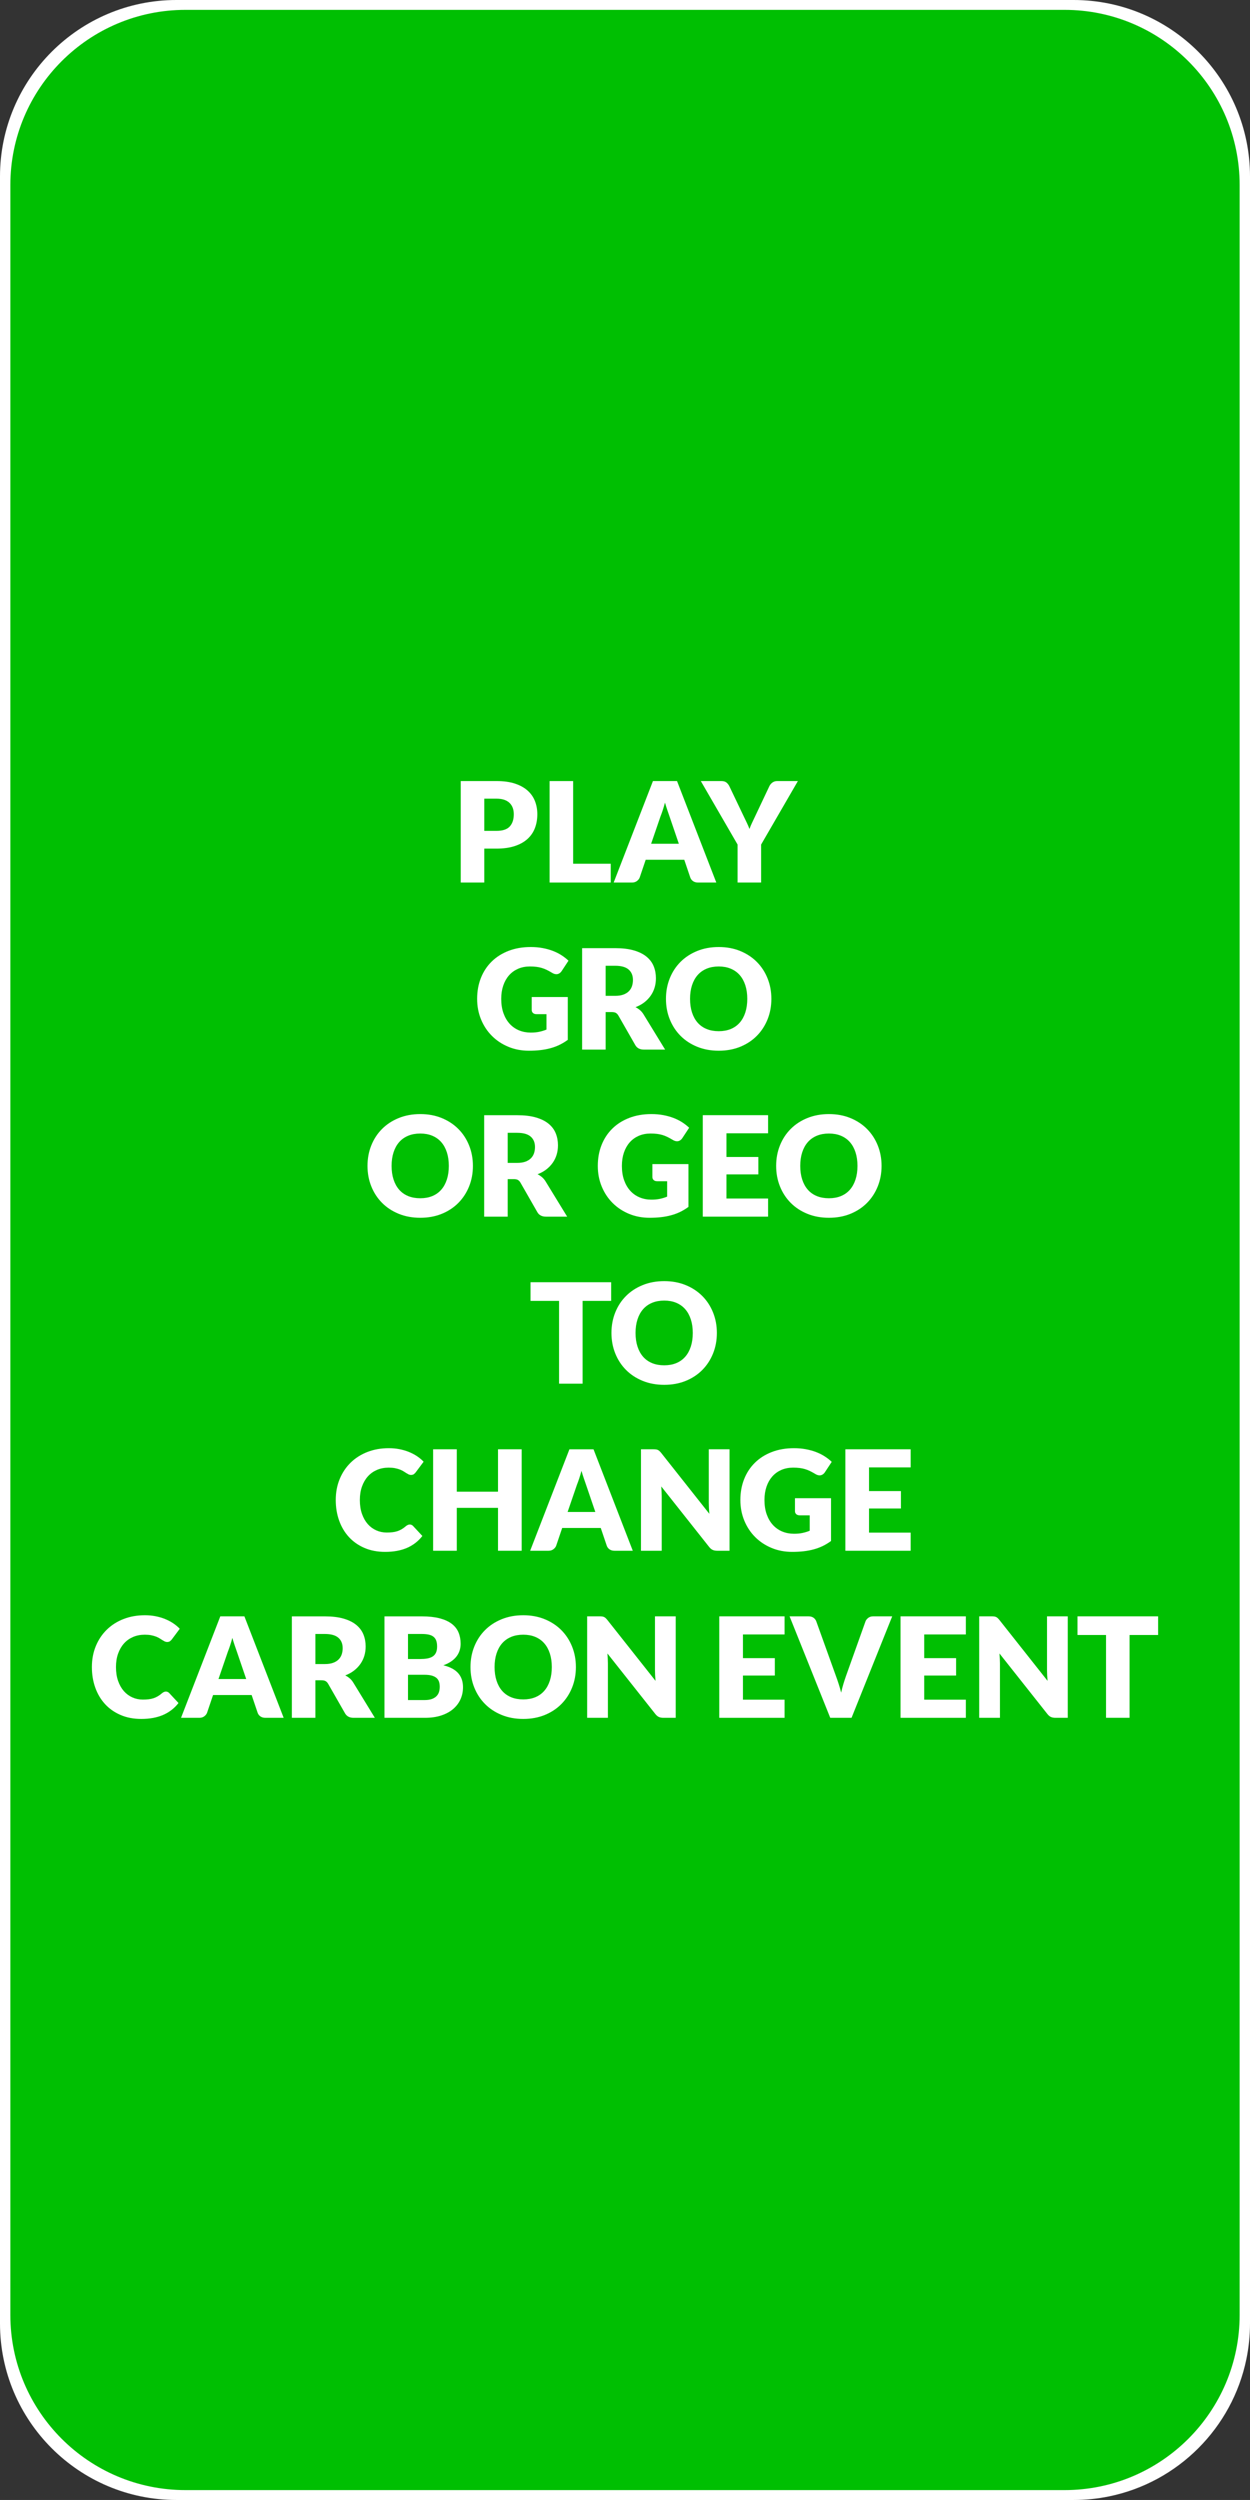 <?xml version="1.0" standalone="no"?>
<!DOCTYPE svg PUBLIC "-//W3C//DTD SVG 1.1//EN" "http://www.w3.org/Graphics/SVG/1.1/DTD/svg11.dtd">
<!--Generator: Xara Designer (www.xara.com), SVG filter version: 6.6.0.0-->
<svg fill="none" fill-rule="evenodd" stroke="black" stroke-width="0.501" stroke-linejoin="bevel" stroke-miterlimit="10" font-family="Times New Roman" font-size="16" style="font-variant-ligatures:none" xmlns:xlink="http://www.w3.org/1999/xlink" xmlns="http://www.w3.org/2000/svg" version="1.1" overflow="visible" width="107.72pt" height="215.438pt" viewBox="585.373 -1038.19 107.72 215.438">
 <rect x="585.373" y="-1038.19" width="107.72" height="215.438" fill="#333333" stroke="none"/>
 <defs>
	</defs>
 <g id="Grid 36x36mm" transform="scale(1 -1)">
  <g id="Group" stroke="none">
   <g id="Group_1" stroke-linejoin="miter" stroke-width="0.802" fill="#ffffff">
    <path d="M 585.373,837.965 L 585.373,1022.98 C 585.373,1031.37 592.188,1038.19 600.585,1038.19 L 677.881,1038.19 C 686.278,1038.19 693.093,1031.37 693.093,1022.98 L 693.093,837.965 C 693.093,836.915 692.986,835.89 692.783,834.9 C 691.567,828.959 686.885,824.276 680.945,823.06 C 679.955,822.857 678.93,822.751 677.881,822.751 L 600.585,822.751 C 592.188,822.751 585.373,829.567 585.373,837.965 Z" marker-start="none" marker-end="none"/>
   </g>
   <path d="M 586.265,838.696 L 586.265,1022.24 C 586.265,1030.58 593.027,1037.34 601.357,1037.34 L 677.109,1037.34 C 685.439,1037.34 692.201,1030.58 692.201,1022.24 L 692.201,838.696 C 692.201,830.365 685.439,823.603 677.109,823.603 L 601.357,823.603 C 593.027,823.603 586.265,830.365 586.265,838.696 Z" fill="#00bf02" stroke-width="0.801" stroke-linejoin="miter" marker-start="none" marker-end="none"/>
   <g id="Group_2" fill-rule="nonzero" stroke-linejoin="round" stroke-linecap="round" stroke-width="0.251" fill="#ffffff">
    <g id="Group_3">
     <path d="M 627.106,965.06 L 627.106,962.138 L 625.078,962.138 L 625.078,970.881 L 628.162,970.881 C 628.778,970.881 629.307,970.808 629.749,970.662 C 630.191,970.516 630.555,970.315 630.841,970.059 C 631.127,969.803 631.338,969.501 631.474,969.153 C 631.61,968.805 631.678,968.429 631.678,968.025 C 631.678,967.588 631.608,967.188 631.468,966.824 C 631.328,966.46 631.114,966.148 630.826,965.888 C 630.538,965.628 630.173,965.425 629.731,965.279 C 629.289,965.133 628.766,965.06 628.162,965.06 L 627.106,965.06 Z M 627.106,966.589 L 628.162,966.589 C 628.69,966.589 629.07,966.715 629.302,966.968 C 629.534,967.22 629.65,967.572 629.65,968.025 C 629.65,968.225 629.62,968.407 629.56,968.571 C 629.5,968.735 629.409,968.876 629.287,968.994 C 629.165,969.112 629.011,969.204 628.825,969.268 C 628.639,969.332 628.418,969.364 628.162,969.364 L 627.106,969.364 L 627.106,966.589 Z" marker-start="none" marker-end="none"/>
     <path d="M 634.764,963.756 L 638.004,963.756 L 638.004,962.136 L 632.736,962.136 L 632.736,970.88 L 634.764,970.88 L 634.764,963.756 Z" marker-start="none" marker-end="none"/>
     <path d="M 647.101,962.136 L 645.529,962.136 C 645.353,962.136 645.208,962.177 645.094,962.259 C 644.98,962.341 644.901,962.446 644.857,962.574 L 644.341,964.099 L 641.017,964.099 L 640.501,962.574 C 640.461,962.462 640.383,962.361 640.267,962.271 C 640.151,962.181 640.009,962.136 639.841,962.136 L 638.257,962.136 L 641.641,970.88 L 643.717,970.88 L 647.101,962.136 Z M 641.485,965.479 L 643.873,965.479 L 643.069,967.836 C 643.017,967.986 642.956,968.162 642.886,968.365 C 642.816,968.568 642.747,968.788 642.679,969.024 C 642.615,968.784 642.549,968.561 642.481,968.356 C 642.413,968.152 642.349,967.974 642.289,967.825 L 641.485,965.479 Z" marker-start="none" marker-end="none"/>
     <path d="M 650.963,965.409 L 650.963,962.136 L 648.935,962.136 L 648.935,965.409 L 645.767,970.88 L 647.555,970.88 C 647.731,970.88 647.871,970.838 647.975,970.755 C 648.079,970.671 648.163,970.564 648.227,970.434 L 649.463,967.844 C 649.563,967.636 649.655,967.444 649.739,967.269 C 649.823,967.094 649.897,966.921 649.961,966.75 C 650.021,966.925 650.093,967.1 650.177,967.275 C 650.261,967.45 650.351,967.64 650.447,967.844 L 651.671,970.434 C 651.695,970.487 651.728,970.54 651.77,970.593 C 651.812,970.646 651.86,970.694 651.914,970.736 C 651.968,970.779 652.03,970.814 652.1,970.84 C 652.17,970.867 652.247,970.88 652.331,970.88 L 654.131,970.88 L 650.963,965.409 Z" marker-start="none" marker-end="none"/>
    </g>
    <g id="Group_4">
     <path d="M 631.111,949.205 C 631.391,949.205 631.639,949.228 631.855,949.276 C 632.071,949.323 632.275,949.386 632.467,949.465 L 632.467,950.793 L 631.603,950.793 C 631.475,950.793 631.375,950.827 631.303,950.895 C 631.231,950.963 631.195,951.049 631.195,951.153 L 631.195,952.269 L 634.303,952.269 L 634.303,948.58 C 634.079,948.416 633.846,948.275 633.604,948.156 C 633.362,948.038 633.104,947.941 632.83,947.865 C 632.556,947.789 632.264,947.733 631.954,947.697 C 631.644,947.661 631.311,947.643 630.955,947.643 C 630.315,947.643 629.723,947.756 629.179,947.982 C 628.635,948.209 628.164,948.521 627.766,948.919 C 627.368,949.317 627.056,949.789 626.83,950.335 C 626.604,950.881 626.491,951.474 626.491,952.114 C 626.491,952.766 626.599,953.366 626.815,953.912 C 627.031,954.458 627.34,954.929 627.742,955.325 C 628.144,955.721 628.63,956.029 629.2,956.249 C 629.77,956.469 630.407,956.579 631.111,956.579 C 631.475,956.579 631.817,956.549 632.137,956.489 C 632.457,956.429 632.752,956.347 633.022,956.243 C 633.292,956.139 633.539,956.014 633.763,955.87 C 633.987,955.726 634.187,955.57 634.363,955.401 L 633.775,954.507 C 633.719,954.423 633.652,954.357 633.574,954.309 C 633.496,954.261 633.411,954.237 633.319,954.237 C 633.199,954.237 633.075,954.277 632.947,954.357 C 632.787,954.453 632.636,954.536 632.494,954.606 C 632.352,954.676 632.207,954.733 632.059,954.777 C 631.911,954.821 631.755,954.853 631.591,954.873 C 631.427,954.893 631.243,954.903 631.039,954.903 C 630.659,954.903 630.317,954.836 630.013,954.702 C 629.709,954.568 629.45,954.38 629.236,954.136 C 629.022,953.892 628.857,953.599 628.741,953.257 C 628.625,952.915 628.567,952.534 628.567,952.114 C 628.567,951.65 628.631,951.238 628.759,950.878 C 628.887,950.519 629.064,950.215 629.29,949.967 C 629.516,949.719 629.784,949.53 630.094,949.4 C 630.404,949.27 630.743,949.205 631.111,949.205 Z" marker-start="none" marker-end="none"/>
     <path d="M 637.566,950.974 L 637.566,947.74 L 635.538,947.74 L 635.538,956.482 L 638.382,956.482 C 639.014,956.482 639.553,956.417 639.999,956.287 C 640.445,956.157 640.809,955.976 641.091,955.744 C 641.373,955.511 641.578,955.237 641.706,954.92 C 641.834,954.604 641.898,954.26 641.898,953.887 C 641.898,953.603 641.86,953.335 641.784,953.082 C 641.708,952.83 641.595,952.596 641.445,952.382 C 641.295,952.168 641.111,951.977 640.893,951.808 C 640.675,951.64 640.424,951.502 640.14,951.394 C 640.276,951.326 640.403,951.242 640.521,951.142 C 640.639,951.042 640.742,950.921 640.83,950.777 L 642.69,947.74 L 640.854,947.74 C 640.514,947.74 640.27,947.868 640.122,948.124 L 638.67,950.662 C 638.606,950.774 638.531,950.854 638.445,950.902 C 638.359,950.951 638.238,950.975 638.082,950.974 L 637.566,950.974 Z M 637.566,952.372 L 638.382,952.372 C 638.658,952.372 638.893,952.407 639.087,952.477 C 639.281,952.547 639.44,952.644 639.564,952.768 C 639.688,952.892 639.778,953.037 639.834,953.203 C 639.89,953.369 639.918,953.548 639.918,953.74 C 639.918,954.125 639.793,954.425 639.543,954.641 C 639.293,954.857 638.906,954.965 638.382,954.965 L 637.566,954.965 L 637.566,952.372 Z" marker-start="none" marker-end="none"/>
     <path d="M 651.847,952.114 C 651.847,951.482 651.738,950.894 651.52,950.35 C 651.302,949.806 650.995,949.333 650.599,948.931 C 650.203,948.529 649.726,948.214 649.168,947.985 C 648.61,947.757 647.991,947.643 647.311,947.643 C 646.631,947.643 646.011,947.757 645.451,947.985 C 644.891,948.214 644.412,948.529 644.014,948.931 C 643.616,949.333 643.308,949.806 643.09,950.35 C 642.872,950.894 642.763,951.482 642.763,952.114 C 642.763,952.746 642.872,953.335 643.09,953.879 C 643.308,954.423 643.616,954.895 644.014,955.295 C 644.412,955.695 644.891,956.009 645.451,956.237 C 646.011,956.465 646.631,956.579 647.311,956.579 C 647.991,956.579 648.61,956.464 649.168,956.234 C 649.726,956.004 650.203,955.689 650.599,955.289 C 650.995,954.889 651.302,954.417 651.52,953.873 C 651.738,953.329 651.847,952.742 651.847,952.114 Z M 649.771,952.114 C 649.771,952.546 649.715,952.935 649.603,953.281 C 649.491,953.627 649.33,953.92 649.12,954.16 C 648.91,954.4 648.653,954.583 648.349,954.711 C 648.045,954.839 647.699,954.903 647.311,954.903 C 646.919,954.903 646.57,954.839 646.264,954.711 C 645.958,954.583 645.7,954.4 645.49,954.16 C 645.28,953.92 645.119,953.627 645.007,953.281 C 644.895,952.935 644.839,952.546 644.839,952.114 C 644.839,951.678 644.895,951.287 645.007,950.942 C 645.119,950.596 645.28,950.303 645.49,950.063 C 645.7,949.823 645.958,949.64 646.264,949.514 C 646.57,949.388 646.919,949.325 647.311,949.325 C 647.699,949.325 648.045,949.388 648.349,949.514 C 648.653,949.64 648.91,949.823 649.12,950.063 C 649.33,950.303 649.491,950.596 649.603,950.942 C 649.715,951.287 649.771,951.678 649.771,952.114 Z" marker-start="none" marker-end="none"/>
    </g>
    <g id="Group_5">
     <path d="M 626.127,937.718 C 626.127,937.086 626.018,936.498 625.8,935.954 C 625.582,935.41 625.275,934.937 624.879,934.535 C 624.483,934.133 624.006,933.818 623.448,933.589 C 622.89,933.361 622.271,933.247 621.591,933.247 C 620.911,933.247 620.291,933.361 619.731,933.589 C 619.171,933.818 618.692,934.133 618.294,934.535 C 617.896,934.937 617.588,935.41 617.37,935.954 C 617.152,936.498 617.043,937.086 617.043,937.718 C 617.043,938.35 617.152,938.939 617.37,939.483 C 617.588,940.027 617.896,940.499 618.294,940.899 C 618.692,941.299 619.171,941.613 619.731,941.841 C 620.291,942.069 620.911,942.183 621.591,942.183 C 622.271,942.183 622.89,942.068 623.448,941.838 C 624.006,941.608 624.483,941.293 624.879,940.893 C 625.275,940.493 625.582,940.021 625.8,939.477 C 626.018,938.933 626.127,938.346 626.127,937.718 Z M 624.051,937.718 C 624.051,938.15 623.995,938.539 623.883,938.885 C 623.771,939.231 623.61,939.524 623.4,939.764 C 623.19,940.004 622.933,940.187 622.629,940.315 C 622.325,940.443 621.979,940.507 621.591,940.507 C 621.199,940.507 620.85,940.443 620.544,940.315 C 620.238,940.187 619.98,940.004 619.77,939.764 C 619.56,939.524 619.399,939.231 619.287,938.885 C 619.175,938.539 619.119,938.15 619.119,937.718 C 619.119,937.282 619.175,936.891 619.287,936.546 C 619.399,936.2 619.56,935.907 619.77,935.667 C 619.98,935.427 620.238,935.244 620.544,935.118 C 620.85,934.992 621.199,934.929 621.591,934.929 C 621.979,934.929 622.325,934.992 622.629,935.118 C 622.933,935.244 623.19,935.427 623.4,935.667 C 623.61,935.907 623.771,936.2 623.883,936.546 C 623.995,936.891 624.051,937.282 624.051,937.718 Z" marker-start="none" marker-end="none"/>
     <path d="M 629.125,936.578 L 629.125,933.344 L 627.097,933.344 L 627.097,942.086 L 629.941,942.086 C 630.573,942.086 631.112,942.021 631.558,941.891 C 632.004,941.761 632.368,941.58 632.65,941.348 C 632.932,941.115 633.137,940.841 633.265,940.524 C 633.393,940.208 633.457,939.864 633.457,939.491 C 633.457,939.207 633.419,938.939 633.343,938.686 C 633.267,938.434 633.154,938.2 633.004,937.986 C 632.854,937.772 632.67,937.581 632.452,937.412 C 632.234,937.244 631.983,937.106 631.699,936.998 C 631.835,936.93 631.962,936.846 632.08,936.746 C 632.198,936.646 632.301,936.525 632.389,936.381 L 634.249,933.344 L 632.413,933.344 C 632.073,933.344 631.829,933.472 631.681,933.728 L 630.229,936.266 C 630.165,936.378 630.09,936.458 630.004,936.506 C 629.918,936.555 629.797,936.579 629.641,936.578 L 629.125,936.578 Z M 629.125,937.976 L 629.941,937.976 C 630.217,937.976 630.452,938.011 630.646,938.081 C 630.84,938.151 630.999,938.248 631.123,938.372 C 631.247,938.496 631.337,938.641 631.393,938.807 C 631.449,938.973 631.477,939.152 631.477,939.344 C 631.477,939.729 631.352,940.029 631.102,940.245 C 630.852,940.461 630.465,940.569 629.941,940.569 L 629.125,940.569 L 629.125,937.976 Z" marker-start="none" marker-end="none"/>
     <path d="M 641.509,934.809 C 641.789,934.809 642.037,934.832 642.253,934.88 C 642.469,934.927 642.673,934.99 642.865,935.069 L 642.865,936.397 L 642.001,936.397 C 641.873,936.397 641.773,936.431 641.701,936.499 C 641.629,936.567 641.593,936.653 641.593,936.757 L 641.593,937.873 L 644.701,937.873 L 644.701,934.184 C 644.477,934.02 644.244,933.879 644.002,933.76 C 643.76,933.642 643.502,933.545 643.228,933.469 C 642.954,933.393 642.662,933.337 642.352,933.301 C 642.042,933.265 641.709,933.247 641.353,933.247 C 640.713,933.247 640.121,933.36 639.577,933.586 C 639.033,933.813 638.562,934.125 638.164,934.523 C 637.766,934.921 637.454,935.393 637.228,935.939 C 637.002,936.485 636.889,937.078 636.889,937.718 C 636.889,938.37 636.997,938.97 637.213,939.516 C 637.429,940.062 637.738,940.533 638.14,940.929 C 638.542,941.325 639.028,941.633 639.598,941.853 C 640.168,942.073 640.805,942.183 641.509,942.183 C 641.873,942.183 642.215,942.153 642.535,942.093 C 642.855,942.033 643.15,941.951 643.42,941.847 C 643.69,941.743 643.937,941.618 644.161,941.474 C 644.385,941.33 644.585,941.174 644.761,941.005 L 644.173,940.111 C 644.117,940.027 644.05,939.961 643.972,939.913 C 643.894,939.865 643.809,939.841 643.717,939.841 C 643.597,939.841 643.473,939.881 643.345,939.961 C 643.185,940.057 643.034,940.14 642.892,940.21 C 642.75,940.28 642.605,940.337 642.457,940.381 C 642.309,940.425 642.153,940.457 641.989,940.477 C 641.825,940.497 641.641,940.507 641.437,940.507 C 641.057,940.507 640.715,940.44 640.411,940.306 C 640.107,940.172 639.848,939.984 639.634,939.74 C 639.42,939.496 639.255,939.203 639.139,938.861 C 639.023,938.519 638.965,938.138 638.965,937.718 C 638.965,937.254 639.029,936.842 639.157,936.482 C 639.285,936.123 639.462,935.819 639.688,935.571 C 639.914,935.323 640.182,935.134 640.492,935.004 C 640.802,934.874 641.141,934.809 641.509,934.809 Z" marker-start="none" marker-end="none"/>
     <path d="M 651.564,942.089 L 651.564,940.528 L 647.976,940.528 L 647.976,938.486 L 650.724,938.486 L 650.724,936.986 L 647.976,936.986 L 647.976,934.906 L 651.564,934.906 L 651.564,933.344 L 645.936,933.344 L 645.936,942.089 L 651.564,942.089 Z" marker-start="none" marker-end="none"/>
     <path d="M 661.343,937.718 C 661.343,937.086 661.234,936.498 661.016,935.954 C 660.798,935.41 660.491,934.937 660.095,934.535 C 659.699,934.133 659.222,933.818 658.664,933.589 C 658.106,933.361 657.487,933.247 656.807,933.247 C 656.127,933.247 655.507,933.361 654.947,933.589 C 654.387,933.818 653.908,934.133 653.51,934.535 C 653.112,934.937 652.804,935.41 652.586,935.954 C 652.368,936.498 652.259,937.086 652.259,937.718 C 652.259,938.35 652.368,938.939 652.586,939.483 C 652.804,940.027 653.112,940.499 653.51,940.899 C 653.908,941.299 654.387,941.613 654.947,941.841 C 655.507,942.069 656.127,942.183 656.807,942.183 C 657.487,942.183 658.106,942.068 658.664,941.838 C 659.222,941.608 659.699,941.293 660.095,940.893 C 660.491,940.493 660.798,940.021 661.016,939.477 C 661.234,938.933 661.343,938.346 661.343,937.718 Z M 659.267,937.718 C 659.267,938.15 659.211,938.539 659.099,938.885 C 658.987,939.231 658.826,939.524 658.616,939.764 C 658.406,940.004 658.149,940.187 657.845,940.315 C 657.541,940.443 657.195,940.507 656.807,940.507 C 656.415,940.507 656.066,940.443 655.76,940.315 C 655.454,940.187 655.196,940.004 654.986,939.764 C 654.776,939.524 654.615,939.231 654.503,938.885 C 654.391,938.539 654.335,938.15 654.335,937.718 C 654.335,937.282 654.391,936.891 654.503,936.546 C 654.615,936.2 654.776,935.907 654.986,935.667 C 655.196,935.427 655.454,935.244 655.76,935.118 C 656.066,934.992 656.415,934.929 656.807,934.929 C 657.195,934.929 657.541,934.992 657.845,935.118 C 658.149,935.244 658.406,935.427 658.616,935.667 C 658.826,935.907 658.987,936.2 659.099,936.546 C 659.211,936.891 659.267,937.282 659.267,937.718 Z" marker-start="none" marker-end="none"/>
    </g>
    <g id="Group_6">
     <path d="M 638.04,927.693 L 638.04,926.085 L 635.58,926.085 L 635.58,918.95 L 633.552,918.95 L 633.552,926.085 L 631.092,926.085 L 631.092,927.693 L 638.04,927.693 Z" marker-start="none" marker-end="none"/>
     <path d="M 647.15,923.322 C 647.15,922.69 647.041,922.102 646.823,921.558 C 646.605,921.014 646.298,920.541 645.902,920.139 C 645.506,919.737 645.029,919.422 644.471,919.193 C 643.913,918.965 643.294,918.851 642.614,918.851 C 641.934,918.851 641.314,918.965 640.754,919.193 C 640.194,919.422 639.715,919.737 639.317,920.139 C 638.919,920.541 638.611,921.014 638.393,921.558 C 638.175,922.102 638.066,922.69 638.066,923.322 C 638.066,923.954 638.175,924.543 638.393,925.087 C 638.611,925.631 638.919,926.103 639.317,926.503 C 639.715,926.903 640.194,927.217 640.754,927.445 C 641.314,927.673 641.934,927.787 642.614,927.787 C 643.294,927.787 643.913,927.672 644.471,927.442 C 645.029,927.212 645.506,926.897 645.902,926.497 C 646.298,926.097 646.605,925.625 646.823,925.081 C 647.041,924.537 647.15,923.95 647.15,923.322 Z M 645.074,923.322 C 645.074,923.754 645.018,924.143 644.906,924.489 C 644.794,924.835 644.633,925.128 644.423,925.368 C 644.213,925.608 643.956,925.791 643.652,925.919 C 643.348,926.047 643.002,926.111 642.614,926.111 C 642.222,926.111 641.873,926.047 641.567,925.919 C 641.261,925.791 641.003,925.608 640.793,925.368 C 640.583,925.128 640.422,924.835 640.31,924.489 C 640.198,924.143 640.142,923.754 640.142,923.322 C 640.142,922.886 640.198,922.495 640.31,922.15 C 640.422,921.804 640.583,921.511 640.793,921.271 C 641.003,921.031 641.261,920.848 641.567,920.722 C 641.873,920.596 642.222,920.533 642.614,920.533 C 643.002,920.533 643.348,920.596 643.652,920.722 C 643.956,920.848 644.213,921.031 644.423,921.271 C 644.633,921.511 644.794,921.804 644.906,922.15 C 645.018,922.495 645.074,922.886 645.074,923.322 Z" marker-start="none" marker-end="none"/>
    </g>
    <g id="Group_7">
     <path d="M 620.685,906.813 C 620.733,906.813 620.781,906.803 620.829,906.785 C 620.877,906.767 620.923,906.735 620.967,906.69 L 621.771,905.826 C 621.419,905.373 620.978,905.031 620.448,904.801 C 619.918,904.571 619.291,904.455 618.567,904.455 C 617.903,904.455 617.308,904.568 616.782,904.794 C 616.256,905.021 615.81,905.333 615.444,905.731 C 615.078,906.129 614.797,906.601 614.601,907.147 C 614.405,907.693 614.307,908.286 614.307,908.926 C 614.307,909.578 614.419,910.178 614.643,910.724 C 614.867,911.27 615.18,911.741 615.582,912.137 C 615.984,912.533 616.465,912.841 617.025,913.061 C 617.585,913.281 618.203,913.391 618.879,913.391 C 619.207,913.391 619.516,913.362 619.806,913.304 C 620.096,913.246 620.367,913.166 620.619,913.064 C 620.871,912.962 621.103,912.839 621.315,912.697 C 621.527,912.555 621.715,912.398 621.879,912.225 L 621.195,911.307 C 621.151,911.251 621.099,911.2 621.039,911.154 C 620.979,911.108 620.895,911.085 620.787,911.085 C 620.715,911.085 620.647,911.101 620.583,911.133 C 620.519,911.165 620.451,911.204 620.379,911.25 C 620.307,911.296 620.228,911.346 620.142,911.4 C 620.056,911.454 619.954,911.504 619.836,911.55 C 619.718,911.596 619.58,911.635 619.422,911.667 C 619.264,911.699 619.079,911.715 618.867,911.715 C 618.499,911.715 618.163,911.65 617.859,911.52 C 617.555,911.39 617.294,911.204 617.076,910.962 C 616.858,910.72 616.688,910.427 616.566,910.083 C 616.444,909.739 616.383,909.353 616.383,908.925 C 616.383,908.477 616.444,908.079 616.566,907.731 C 616.688,907.383 616.854,907.09 617.064,906.851 C 617.274,906.614 617.519,906.433 617.799,906.308 C 618.079,906.184 618.379,906.122 618.699,906.122 C 618.883,906.122 619.051,906.131 619.203,906.149 C 619.355,906.167 619.496,906.198 619.626,906.242 C 619.756,906.286 619.88,906.343 619.998,906.413 C 620.116,906.483 620.235,906.57 620.355,906.675 C 620.403,906.715 620.455,906.748 620.511,906.774 C 620.567,906.8 620.625,906.813 620.685,906.813 Z" marker-start="none" marker-end="none"/>
     <path d="M 630.33,904.552 L 628.29,904.552 L 628.29,908.249 L 624.738,908.249 L 624.738,904.552 L 622.698,904.552 L 622.698,913.297 L 624.738,913.297 L 624.738,909.641 L 628.29,909.641 L 628.29,913.297 L 630.33,913.297 L 630.33,904.552 Z" marker-start="none" marker-end="none"/>
     <path d="M 639.904,904.552 L 638.332,904.552 C 638.156,904.552 638.011,904.593 637.897,904.675 C 637.783,904.757 637.704,904.862 637.66,904.99 L 637.144,906.515 L 633.82,906.515 L 633.304,904.99 C 633.264,904.878 633.186,904.777 633.07,904.687 C 632.954,904.597 632.812,904.552 632.644,904.552 L 631.06,904.552 L 634.444,913.296 L 636.52,913.296 L 639.904,904.552 Z M 634.288,907.895 L 636.676,907.895 L 635.872,910.252 C 635.82,910.402 635.759,910.578 635.689,910.781 C 635.619,910.984 635.55,911.204 635.482,911.44 C 635.418,911.2 635.352,910.977 635.284,910.772 C 635.216,910.568 635.152,910.39 635.092,910.241 L 634.288,907.895 Z" marker-start="none" marker-end="none"/>
     <path d="M 641.678,913.297 C 641.766,913.297 641.84,913.293 641.9,913.285 C 641.96,913.277 642.014,913.262 642.062,913.24 C 642.11,913.218 642.156,913.187 642.2,913.147 C 642.244,913.107 642.294,913.053 642.35,912.985 L 646.502,907.735 C 646.486,907.903 646.474,908.066 646.466,908.224 C 646.458,908.382 646.454,908.531 646.454,908.671 L 646.454,913.297 L 648.242,913.297 L 648.242,904.552 L 647.186,904.552 C 647.03,904.552 646.898,904.576 646.79,904.624 C 646.682,904.672 646.578,904.76 646.478,904.888 L 642.356,910.096 C 642.368,909.944 642.378,909.795 642.386,909.649 C 642.394,909.503 642.398,909.366 642.398,909.238 L 642.398,904.552 L 640.61,904.552 L 640.61,913.297 L 641.678,913.297 Z" marker-start="none" marker-end="none"/>
     <path d="M 653.796,906.017 C 654.076,906.017 654.324,906.04 654.54,906.088 C 654.756,906.135 654.96,906.198 655.152,906.277 L 655.152,907.605 L 654.288,907.605 C 654.16,907.605 654.06,907.639 653.988,907.707 C 653.916,907.775 653.88,907.861 653.88,907.965 L 653.88,909.081 L 656.988,909.081 L 656.988,905.392 C 656.764,905.228 656.531,905.087 656.289,904.968 C 656.047,904.85 655.789,904.753 655.515,904.677 C 655.241,904.601 654.949,904.545 654.639,904.509 C 654.329,904.473 653.996,904.455 653.64,904.455 C 653,904.455 652.408,904.568 651.864,904.794 C 651.32,905.021 650.849,905.333 650.451,905.731 C 650.053,906.129 649.741,906.601 649.515,907.147 C 649.289,907.693 649.176,908.286 649.176,908.926 C 649.176,909.578 649.284,910.178 649.5,910.724 C 649.716,911.27 650.025,911.741 650.427,912.137 C 650.829,912.533 651.315,912.841 651.885,913.061 C 652.455,913.281 653.092,913.391 653.796,913.391 C 654.16,913.391 654.502,913.361 654.822,913.301 C 655.142,913.241 655.437,913.159 655.707,913.055 C 655.977,912.951 656.224,912.826 656.448,912.682 C 656.672,912.538 656.872,912.382 657.048,912.213 L 656.46,911.319 C 656.404,911.235 656.337,911.169 656.259,911.121 C 656.181,911.073 656.096,911.049 656.004,911.049 C 655.884,911.049 655.76,911.089 655.632,911.169 C 655.472,911.265 655.321,911.348 655.179,911.418 C 655.037,911.488 654.892,911.545 654.744,911.589 C 654.596,911.633 654.44,911.665 654.276,911.685 C 654.112,911.705 653.928,911.715 653.724,911.715 C 653.344,911.715 653.002,911.648 652.698,911.514 C 652.394,911.38 652.135,911.192 651.921,910.948 C 651.707,910.704 651.542,910.411 651.426,910.069 C 651.31,909.727 651.252,909.346 651.252,908.926 C 651.252,908.462 651.316,908.05 651.444,907.69 C 651.572,907.331 651.749,907.027 651.975,906.779 C 652.201,906.531 652.469,906.342 652.779,906.212 C 653.089,906.082 653.428,906.017 653.796,906.017 Z" marker-start="none" marker-end="none"/>
     <path d="M 663.851,913.297 L 663.851,911.736 L 660.263,911.736 L 660.263,909.694 L 663.011,909.694 L 663.011,908.194 L 660.263,908.194 L 660.263,906.114 L 663.851,906.114 L 663.851,904.552 L 658.223,904.552 L 658.223,913.297 L 663.851,913.297 Z" marker-start="none" marker-end="none"/>
    </g>
    <g id="Group_8">
     <path d="M 599.669,892.417 C 599.717,892.417 599.765,892.407 599.813,892.389 C 599.861,892.371 599.907,892.339 599.951,892.294 L 600.755,891.43 C 600.403,890.977 599.962,890.635 599.432,890.405 C 598.902,890.175 598.275,890.059 597.551,890.059 C 596.887,890.059 596.292,890.172 595.766,890.398 C 595.24,890.625 594.794,890.937 594.428,891.335 C 594.062,891.733 593.781,892.205 593.585,892.751 C 593.389,893.297 593.291,893.89 593.291,894.53 C 593.291,895.182 593.403,895.782 593.627,896.328 C 593.851,896.874 594.164,897.345 594.566,897.741 C 594.968,898.137 595.449,898.445 596.009,898.665 C 596.569,898.885 597.187,898.995 597.863,898.995 C 598.191,898.995 598.5,898.966 598.79,898.908 C 599.08,898.85 599.351,898.77 599.603,898.668 C 599.855,898.566 600.087,898.443 600.299,898.301 C 600.511,898.159 600.699,898.002 600.863,897.829 L 600.179,896.911 C 600.135,896.855 600.083,896.804 600.023,896.758 C 599.963,896.712 599.879,896.689 599.771,896.689 C 599.699,896.689 599.631,896.705 599.567,896.737 C 599.503,896.769 599.435,896.808 599.363,896.854 C 599.291,896.9 599.212,896.95 599.126,897.004 C 599.04,897.058 598.938,897.108 598.82,897.154 C 598.702,897.2 598.564,897.239 598.406,897.271 C 598.248,897.303 598.063,897.319 597.851,897.319 C 597.483,897.319 597.147,897.254 596.843,897.124 C 596.539,896.994 596.278,896.808 596.06,896.566 C 595.842,896.324 595.672,896.031 595.55,895.687 C 595.428,895.343 595.367,894.957 595.367,894.529 C 595.367,894.081 595.428,893.683 595.55,893.335 C 595.672,892.987 595.838,892.694 596.048,892.455 C 596.258,892.218 596.503,892.037 596.783,891.912 C 597.063,891.788 597.363,891.726 597.683,891.726 C 597.867,891.726 598.035,891.735 598.187,891.753 C 598.339,891.771 598.48,891.802 598.61,891.846 C 598.74,891.89 598.864,891.947 598.982,892.017 C 599.1,892.087 599.219,892.174 599.339,892.279 C 599.387,892.319 599.439,892.352 599.495,892.378 C 599.551,892.404 599.609,892.417 599.669,892.417 Z" marker-start="none" marker-end="none"/>
     <path d="M 609.818,890.156 L 608.246,890.156 C 608.07,890.156 607.925,890.197 607.811,890.279 C 607.697,890.361 607.618,890.466 607.574,890.594 L 607.058,892.119 L 603.734,892.119 L 603.218,890.594 C 603.178,890.482 603.1,890.381 602.984,890.291 C 602.868,890.201 602.726,890.156 602.558,890.156 L 600.974,890.156 L 604.358,898.9 L 606.434,898.9 L 609.818,890.156 Z M 604.202,893.499 L 606.59,893.499 L 605.786,895.856 C 605.734,896.006 605.673,896.182 605.603,896.385 C 605.533,896.588 605.464,896.808 605.396,897.044 C 605.332,896.804 605.266,896.581 605.198,896.376 C 605.13,896.172 605.066,895.994 605.006,895.845 L 604.202,893.499 Z" marker-start="none" marker-end="none"/>
     <path d="M 612.552,893.39 L 612.552,890.156 L 610.524,890.156 L 610.524,898.898 L 613.368,898.898 C 614,898.898 614.539,898.833 614.985,898.703 C 615.431,898.573 615.795,898.392 616.077,898.16 C 616.359,897.927 616.564,897.653 616.692,897.336 C 616.82,897.02 616.884,896.676 616.884,896.303 C 616.884,896.019 616.846,895.751 616.77,895.498 C 616.694,895.246 616.581,895.012 616.431,894.798 C 616.281,894.584 616.097,894.393 615.879,894.224 C 615.661,894.056 615.41,893.918 615.126,893.81 C 615.262,893.742 615.389,893.658 615.507,893.558 C 615.625,893.458 615.728,893.337 615.816,893.193 L 617.676,890.156 L 615.84,890.156 C 615.5,890.156 615.256,890.284 615.108,890.54 L 613.656,893.078 C 613.592,893.19 613.517,893.27 613.431,893.318 C 613.345,893.367 613.224,893.391 613.068,893.39 L 612.552,893.39 Z M 612.552,894.788 L 613.368,894.788 C 613.644,894.788 613.879,894.823 614.073,894.893 C 614.267,894.963 614.426,895.06 614.55,895.184 C 614.674,895.308 614.764,895.453 614.82,895.619 C 614.876,895.785 614.904,895.964 614.904,896.156 C 614.904,896.541 614.779,896.841 614.529,897.057 C 614.279,897.273 613.892,897.381 613.368,897.381 L 612.552,897.381 L 612.552,894.788 Z" marker-start="none" marker-end="none"/>
     <path d="M 618.505,890.156 L 618.505,898.898 L 621.721,898.898 C 622.325,898.898 622.839,898.842 623.263,898.73 C 623.687,898.618 624.033,898.461 624.301,898.257 C 624.569,898.053 624.764,897.805 624.886,897.513 C 625.008,897.221 625.069,896.895 625.069,896.535 C 625.069,896.339 625.041,896.15 624.985,895.968 C 624.929,895.786 624.841,895.615 624.721,895.455 C 624.601,895.295 624.447,895.15 624.259,895.02 C 624.071,894.89 623.845,894.777 623.581,894.681 C 624.157,894.541 624.583,894.314 624.859,894 C 625.135,893.686 625.273,893.283 625.273,892.791 C 625.273,892.419 625.201,892.073 625.057,891.752 C 624.913,891.432 624.702,891.153 624.424,890.915 C 624.146,890.677 623.803,890.491 623.395,890.357 C 622.987,890.223 622.521,890.156 621.997,890.156 L 618.505,890.156 Z M 620.533,893.865 L 620.533,891.685 L 621.961,891.685 C 622.229,891.685 622.448,891.719 622.618,891.787 C 622.788,891.856 622.921,891.944 623.017,892.052 C 623.113,892.16 623.179,892.282 623.215,892.418 C 623.251,892.554 623.269,892.692 623.269,892.832 C 623.269,892.992 623.248,893.136 623.206,893.265 C 623.164,893.393 623.092,893.501 622.99,893.589 C 622.888,893.677 622.753,893.745 622.585,893.793 C 622.417,893.841 622.205,893.865 621.949,893.865 L 620.533,893.865 Z M 620.533,895.222 L 621.589,895.222 C 621.813,895.222 622.015,895.238 622.195,895.269 C 622.375,895.302 622.528,895.358 622.654,895.437 C 622.78,895.517 622.876,895.627 622.942,895.767 C 623.008,895.907 623.041,896.083 623.041,896.295 C 623.041,896.503 623.015,896.676 622.963,896.814 C 622.911,896.952 622.831,897.063 622.723,897.147 C 622.615,897.231 622.478,897.291 622.312,897.327 C 622.146,897.363 621.949,897.381 621.721,897.381 L 620.533,897.381 L 620.533,895.222 Z" marker-start="none" marker-end="none"/>
     <path d="M 635.002,894.53 C 635.002,893.898 634.893,893.31 634.675,892.766 C 634.457,892.222 634.15,891.749 633.754,891.347 C 633.358,890.945 632.881,890.63 632.323,890.401 C 631.765,890.173 631.146,890.059 630.466,890.059 C 629.786,890.059 629.166,890.173 628.606,890.401 C 628.046,890.63 627.567,890.945 627.169,891.347 C 626.771,891.749 626.463,892.222 626.245,892.766 C 626.027,893.31 625.918,893.898 625.918,894.53 C 625.918,895.162 626.027,895.751 626.245,896.295 C 626.463,896.839 626.771,897.311 627.169,897.711 C 627.567,898.111 628.046,898.425 628.606,898.653 C 629.166,898.881 629.786,898.995 630.466,898.995 C 631.146,898.995 631.765,898.88 632.323,898.65 C 632.881,898.42 633.358,898.105 633.754,897.705 C 634.15,897.305 634.457,896.833 634.675,896.289 C 634.893,895.745 635.002,895.158 635.002,894.53 Z M 632.926,894.53 C 632.926,894.962 632.87,895.351 632.758,895.697 C 632.646,896.043 632.485,896.336 632.275,896.576 C 632.065,896.816 631.808,896.999 631.504,897.127 C 631.2,897.255 630.854,897.319 630.466,897.319 C 630.074,897.319 629.725,897.255 629.419,897.127 C 629.113,896.999 628.855,896.816 628.645,896.576 C 628.435,896.336 628.274,896.043 628.162,895.697 C 628.05,895.351 627.994,894.962 627.994,894.53 C 627.994,894.094 628.05,893.703 628.162,893.358 C 628.274,893.012 628.435,892.719 628.645,892.479 C 628.855,892.239 629.113,892.056 629.419,891.93 C 629.725,891.804 630.074,891.741 630.466,891.741 C 630.854,891.741 631.2,891.804 631.504,891.93 C 631.808,892.056 632.065,892.239 632.275,892.479 C 632.485,892.719 632.646,893.012 632.758,893.358 C 632.87,893.703 632.926,894.094 632.926,894.53 Z" marker-start="none" marker-end="none"/>
     <path d="M 637.04,898.901 C 637.128,898.901 637.202,898.897 637.262,898.889 C 637.322,898.881 637.376,898.866 637.424,898.844 C 637.472,898.822 637.518,898.791 637.562,898.751 C 637.606,898.711 637.656,898.657 637.712,898.589 L 641.864,893.339 C 641.848,893.507 641.836,893.67 641.828,893.828 C 641.82,893.986 641.816,894.135 641.816,894.275 L 641.816,898.901 L 643.604,898.901 L 643.604,890.156 L 642.548,890.156 C 642.392,890.156 642.26,890.18 642.152,890.228 C 642.044,890.276 641.94,890.364 641.84,890.492 L 637.718,895.7 C 637.73,895.548 637.74,895.399 637.748,895.253 C 637.756,895.107 637.76,894.97 637.76,894.842 L 637.76,890.156 L 635.972,890.156 L 635.972,898.901 L 637.04,898.901 Z" marker-start="none" marker-end="none"/>
     <path d="M 652.985,898.901 L 652.985,897.34 L 649.397,897.34 L 649.397,895.298 L 652.145,895.298 L 652.145,893.798 L 649.397,893.798 L 649.397,891.718 L 652.985,891.718 L 652.985,890.156 L 647.357,890.156 L 647.357,898.901 L 652.985,898.901 Z" marker-start="none" marker-end="none"/>
     <path d="M 653.416,898.9 L 655.048,898.9 C 655.224,898.9 655.368,898.86 655.48,898.779 C 655.592,898.699 655.672,898.592 655.72,898.46 L 657.412,893.754 C 657.488,893.549 657.565,893.325 657.643,893.084 C 657.721,892.843 657.794,892.59 657.862,892.324 C 657.918,892.59 657.983,892.843 658.057,893.084 C 658.131,893.325 658.204,893.549 658.276,893.754 L 659.956,898.46 C 659.996,898.572 660.074,898.674 660.19,898.764 C 660.306,898.855 660.448,898.9 660.616,898.9 L 662.26,898.9 L 658.756,890.156 L 656.92,890.156 L 653.416,898.9 Z" marker-start="none" marker-end="none"/>
     <path d="M 668.606,898.901 L 668.606,897.34 L 665.018,897.34 L 665.018,895.298 L 667.766,895.298 L 667.766,893.798 L 665.018,893.798 L 665.018,891.718 L 668.606,891.718 L 668.606,890.156 L 662.978,890.156 L 662.978,898.901 L 668.606,898.901 Z" marker-start="none" marker-end="none"/>
     <path d="M 670.825,898.901 C 670.913,898.901 670.987,898.897 671.047,898.889 C 671.107,898.881 671.161,898.866 671.209,898.844 C 671.257,898.822 671.303,898.791 671.347,898.751 C 671.391,898.711 671.441,898.657 671.497,898.589 L 675.649,893.339 C 675.633,893.507 675.621,893.67 675.613,893.828 C 675.605,893.986 675.601,894.135 675.601,894.275 L 675.601,898.901 L 677.389,898.901 L 677.389,890.156 L 676.333,890.156 C 676.177,890.156 676.045,890.18 675.937,890.228 C 675.829,890.276 675.725,890.364 675.625,890.492 L 671.503,895.7 C 671.515,895.548 671.525,895.399 671.533,895.253 C 671.541,895.107 671.545,894.97 671.545,894.842 L 671.545,890.156 L 669.757,890.156 L 669.757,898.901 L 670.825,898.901 Z" marker-start="none" marker-end="none"/>
     <path d="M 685.175,898.901 L 685.175,897.293 L 682.715,897.293 L 682.715,890.158 L 680.687,890.158 L 680.687,897.293 L 678.227,897.293 L 678.227,898.901 L 685.175,898.901 Z" marker-start="none" marker-end="none"/>
    </g>
   </g>
  </g>
 </g>
</svg>
